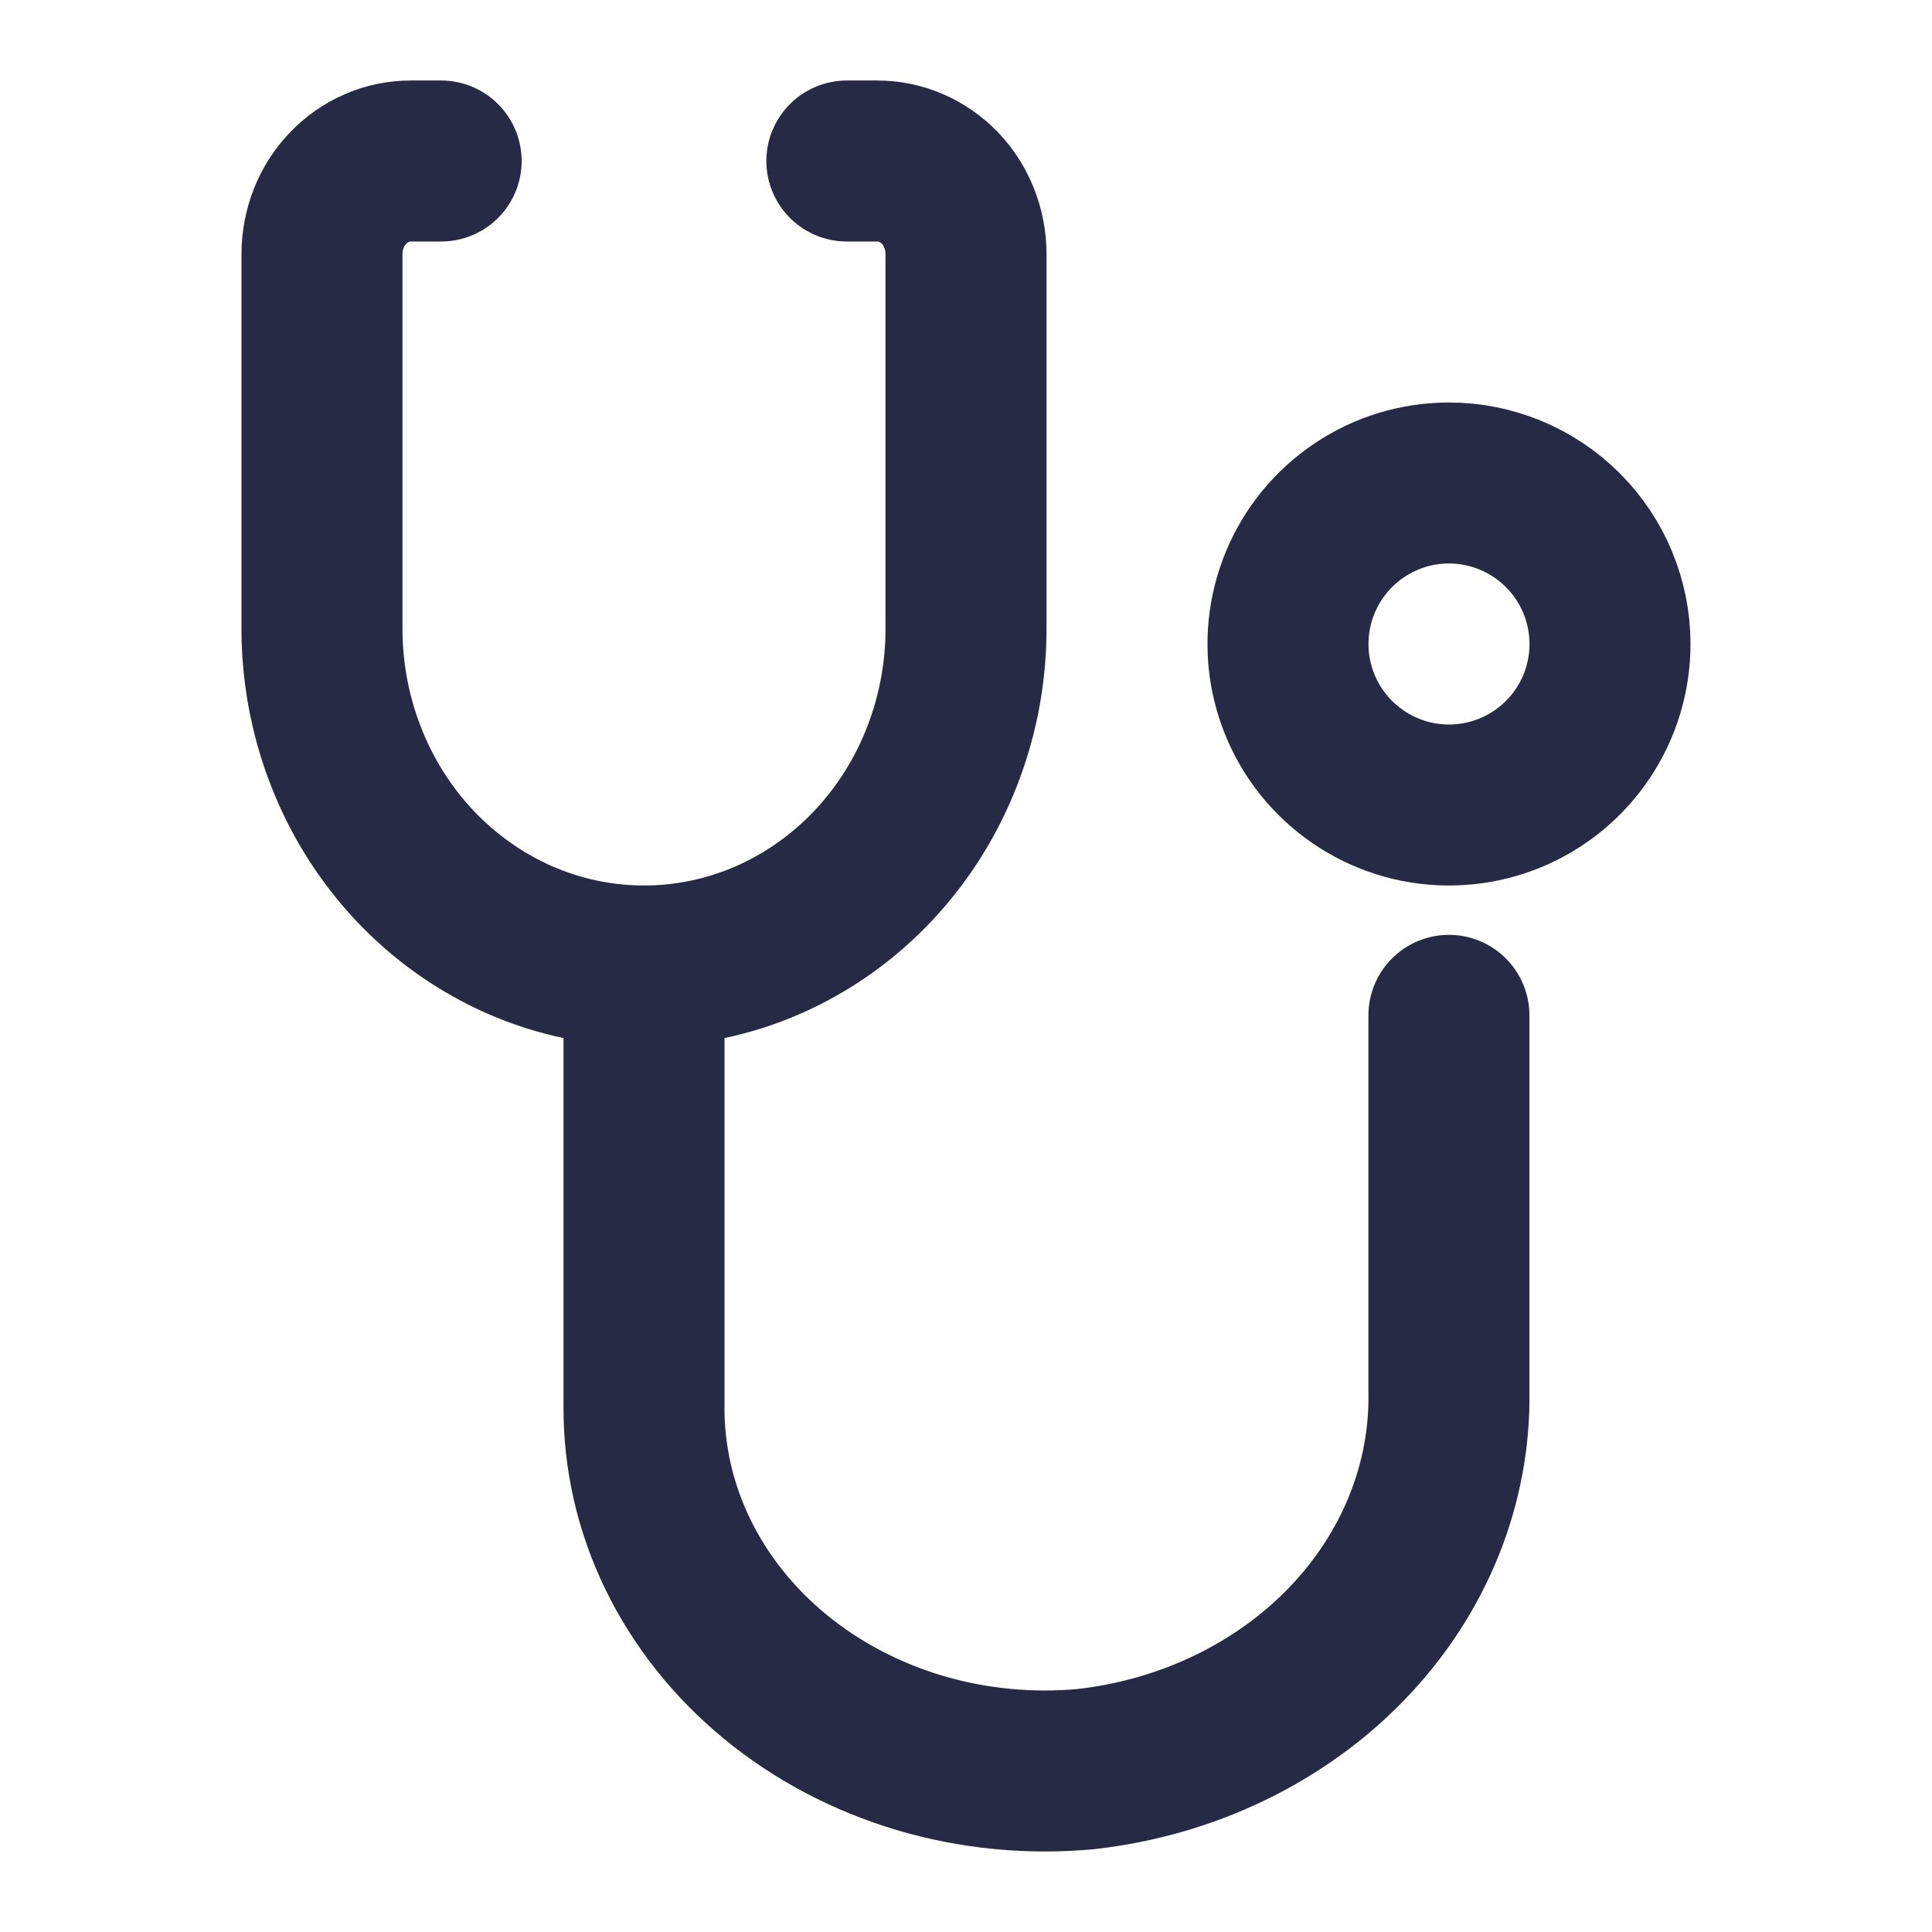 <svg width="24" height="24" viewBox="0 0 24 24" fill="none" xmlns="http://www.w3.org/2000/svg">
<path d="M17.999 12.613V17.279C18.021 18.427 17.572 19.542 16.74 20.409C15.908 21.276 14.751 21.834 13.491 21.976C12.796 22.041 12.092 21.973 11.427 21.776C10.763 21.578 10.151 21.257 9.633 20.831C9.115 20.406 8.702 19.887 8.42 19.307C8.139 18.728 7.996 18.101 8 17.468V12" stroke="#272A44" stroke-width="2" stroke-linecap="round" stroke-linejoin="round"/>
<path d="M20 8C20 8.396 19.883 8.782 19.663 9.111C19.443 9.44 19.131 9.696 18.765 9.848C18.4 9.999 17.998 10.039 17.61 9.962C17.222 9.884 16.866 9.694 16.586 9.414C16.306 9.135 16.116 8.778 16.038 8.39C15.961 8.002 16.001 7.6 16.152 7.235C16.304 6.869 16.56 6.557 16.889 6.337C17.218 6.117 17.604 6 18 6C18.53 6 19.039 6.211 19.414 6.586C19.789 6.961 20 7.47 20 8Z" stroke="#272A44" stroke-width="2" stroke-linecap="round" stroke-linejoin="round"/>
<path d="M10.52 2H10.899C11.043 2 11.187 2.03 11.32 2.088C11.454 2.146 11.575 2.231 11.678 2.338C11.78 2.445 11.861 2.572 11.916 2.712C11.971 2.852 12 3.002 12 3.153V7.754C12.007 8.309 11.909 8.859 11.711 9.374C11.514 9.889 11.22 10.358 10.848 10.753C10.476 11.148 10.033 11.461 9.544 11.676C9.055 11.89 8.53 12 8 12C7.47 12 6.945 11.89 6.456 11.676C5.968 11.461 5.524 11.148 5.152 10.753C4.78 10.358 4.486 9.889 4.289 9.374C4.091 8.859 3.993 8.309 4 7.754V3.153C4 3.002 4.029 2.852 4.084 2.712C4.139 2.572 4.22 2.445 4.323 2.338C4.425 2.231 4.546 2.146 4.68 2.088C4.813 2.03 4.957 2 5.101 2H5.48" stroke="#272A44" stroke-width="2" stroke-linecap="round" stroke-linejoin="round"/>
</svg>
